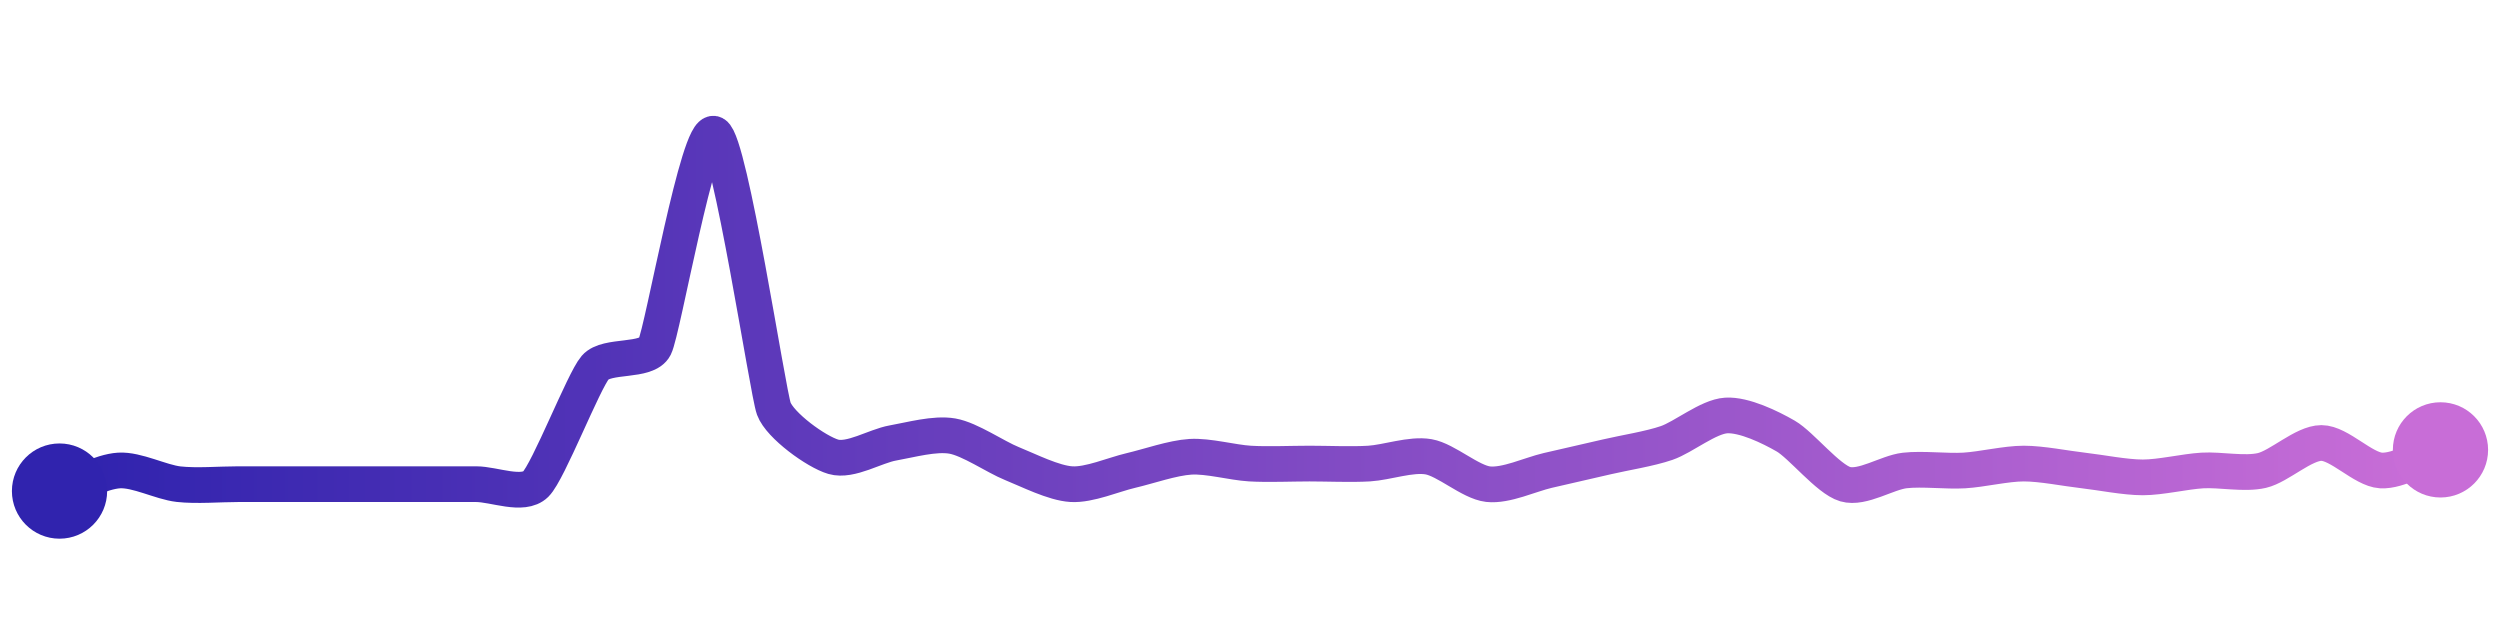 <svg width="200" height="50" viewBox="0 0 210 50" xmlns="http://www.w3.org/2000/svg">
    <defs>
        <linearGradient x1="0%" y1="0%" x2="100%" y2="0%" id="a">
            <stop stop-color="#3023AE" offset="0%"/>
            <stop stop-color="#C86DD7" offset="100%"/>
        </linearGradient>
    </defs>
    <path stroke="url(#a)"
          stroke-width="3"
          stroke-linejoin="round"
          stroke-linecap="round"
          d="M5 40 C 6.42 39.51, 8.5 38.36, 10 38.27 S 13.51 39.25, 15 39.42 S 18.5 39.42, 20 39.42 S 23.5 39.42, 25 39.42 S 28.5 39.42, 30 39.42 S 33.5 39.42, 35 39.42 S 38.5 39.42, 40 39.42 S 43.93 40.47, 45 39.42 S 49.02 30.75, 50 29.62 S 54.32 29.22, 55 27.88 S 58.67 9.31, 60 10 S 64.48 31.67, 65 33.08 S 68.56 36.7, 70 37.12 S 73.52 36.22, 75 35.96 S 78.52 35.12, 80 35.38 S 83.61 37.13, 85 37.69 S 88.5 39.33, 90 39.42 S 93.54 38.61, 95 38.27 S 98.5 37.21, 100 37.12 S 103.5 37.6, 105 37.69 S 108.5 37.69, 110 37.69 S 113.5 37.78, 115 37.69 S 118.52 36.86, 120 37.12 S 123.51 39.25, 125 39.42 S 128.54 38.61, 130 38.27 S 133.54 37.46, 135 37.12 S 138.58 36.45, 140 35.96 S 143.5 33.74, 145 33.65 S 148.7 34.63, 150 35.38 S 153.56 39, 155 39.42 S 158.51 38.44, 160 38.27 S 163.5 38.36, 165 38.27 S 168.5 37.69, 170 37.69 S 173.51 38.1, 175 38.27 S 178.5 38.85, 180 38.85 S 183.5 38.36, 185 38.27 S 188.54 38.61, 190 38.27 S 193.5 35.96, 195 35.96 S 198.5 38.18, 200 38.27 S 203.58 37.03, 205 36.54"
          fill="none"/>
    <circle r="4" cx="5" cy="40" fill="#3023AE"/>
    <circle r="4" cx="205" cy="36.54" fill="#C86DD7"/>      
</svg>